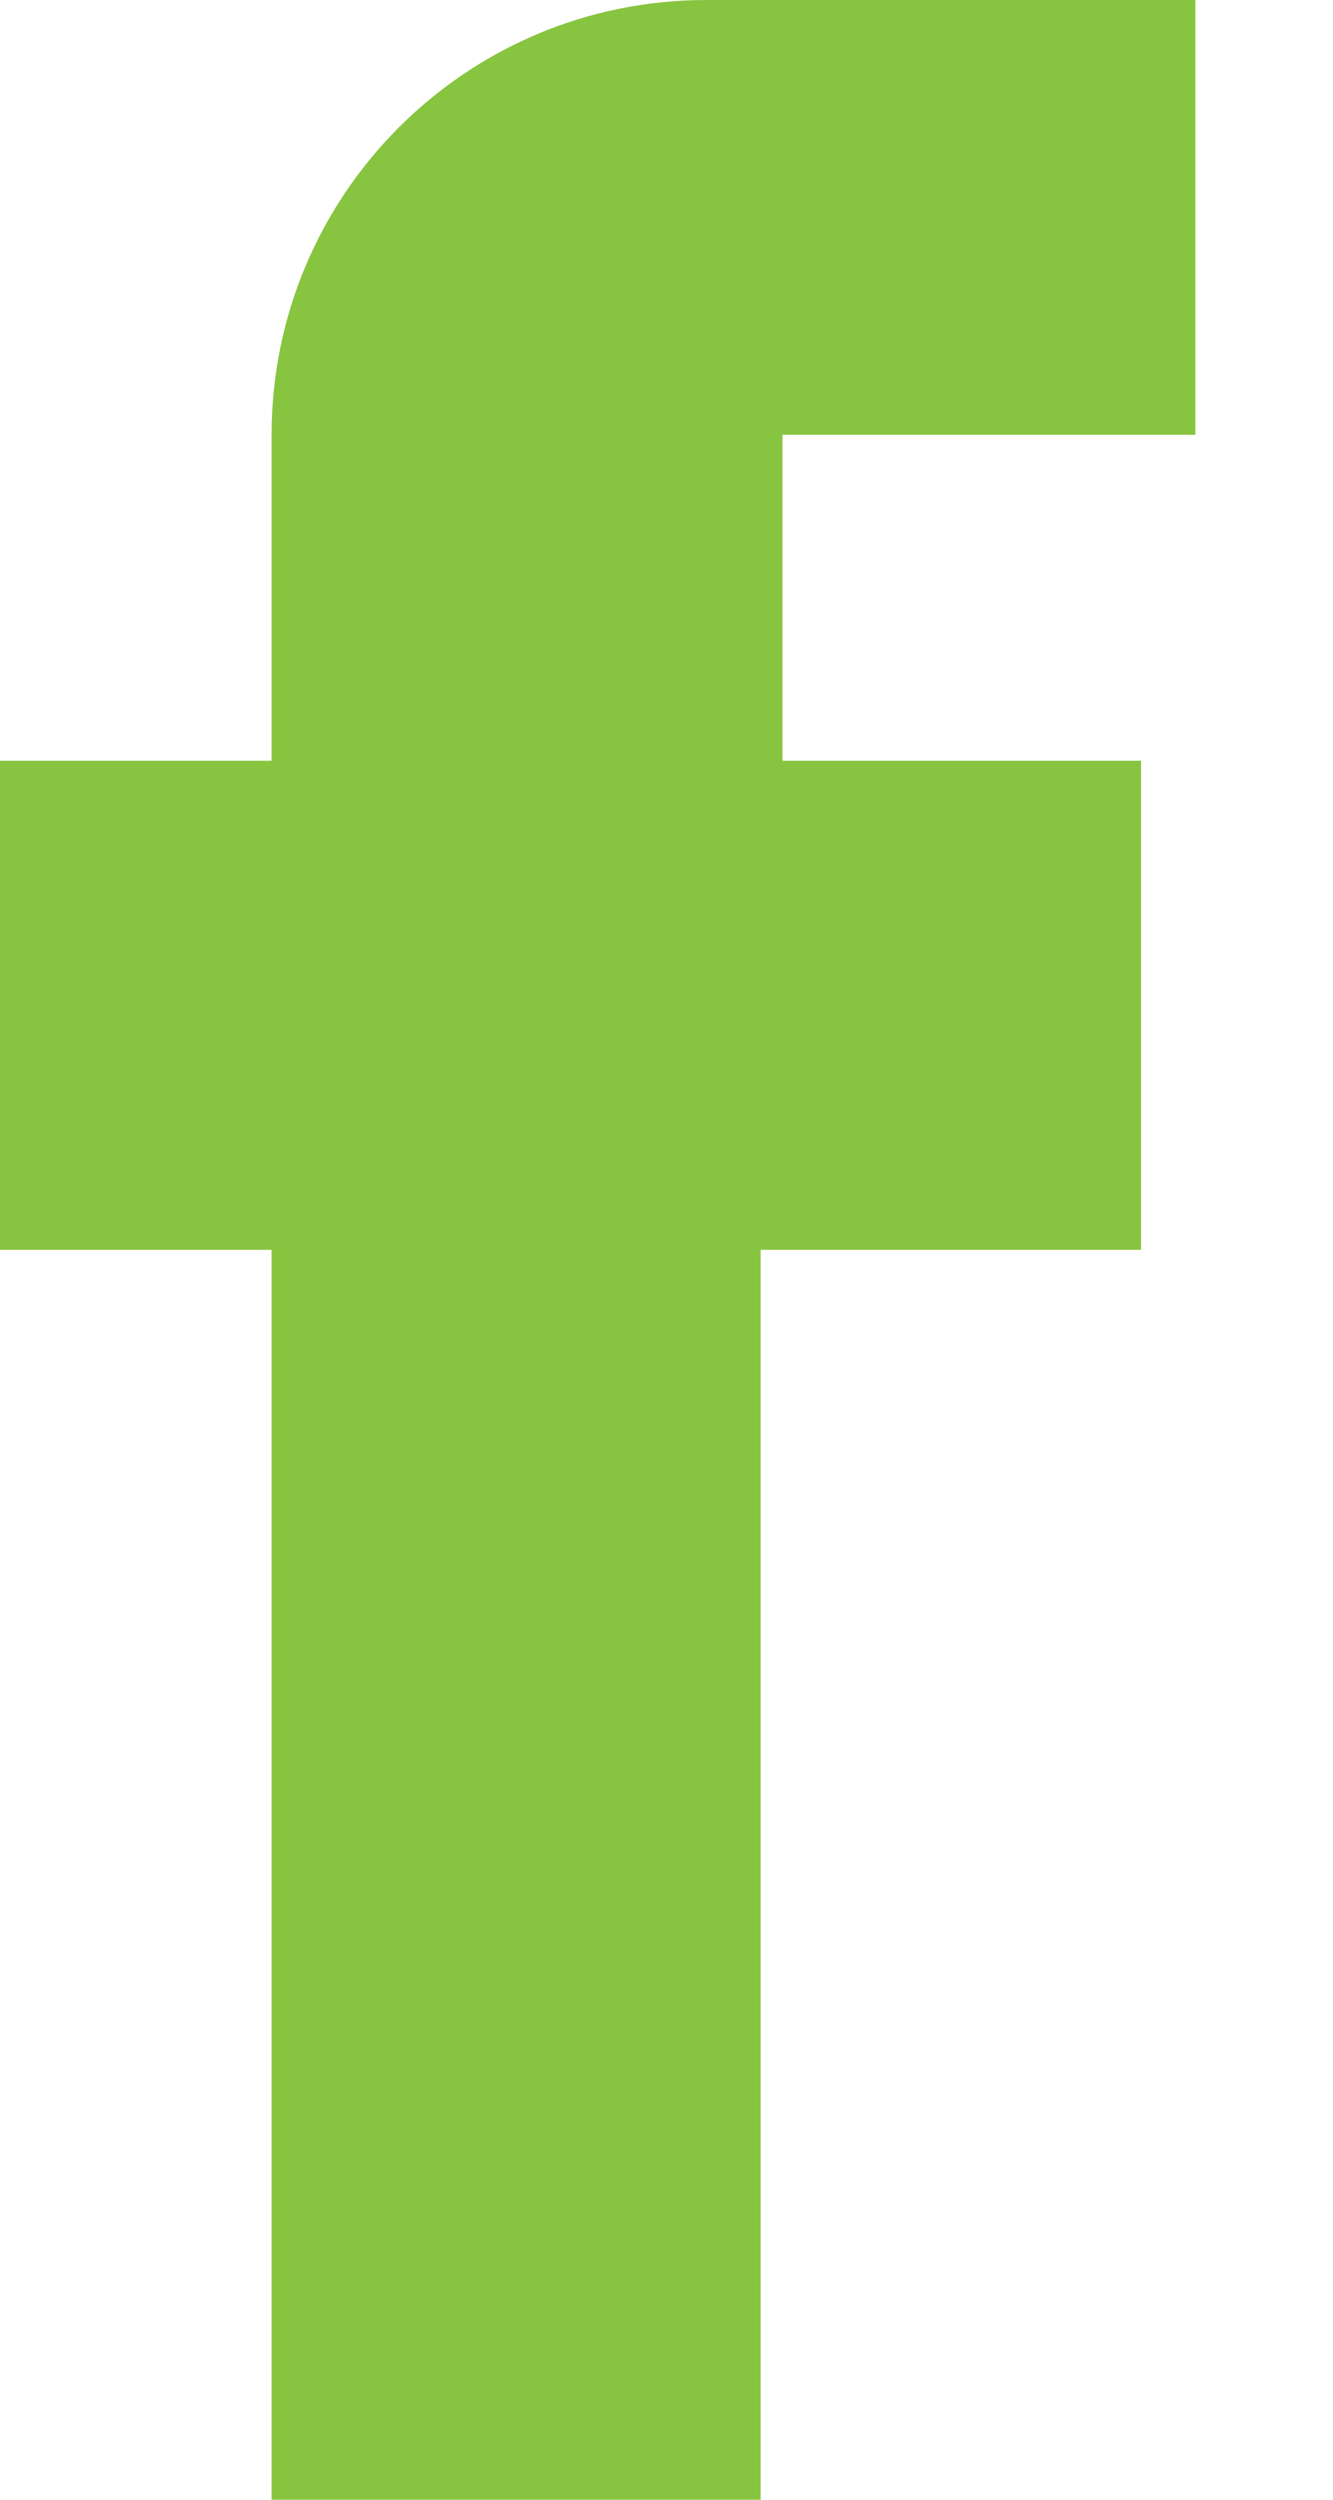<svg width="8" height="15" viewBox="0 0 8 15" fill="none" xmlns="http://www.w3.org/2000/svg">
<path fill-rule="evenodd" clip-rule="evenodd" d="M1.63 2.609C1.63 2.609 1.63 2.609 1.63 2.609V4.565H0V7.5H1.63V15H4.565V7.5H6.848V4.565H4.696V2.609H7.174V0H4.239C2.798 0 1.63 1.168 1.63 2.609Z" fill="#87C540"/>
</svg>
